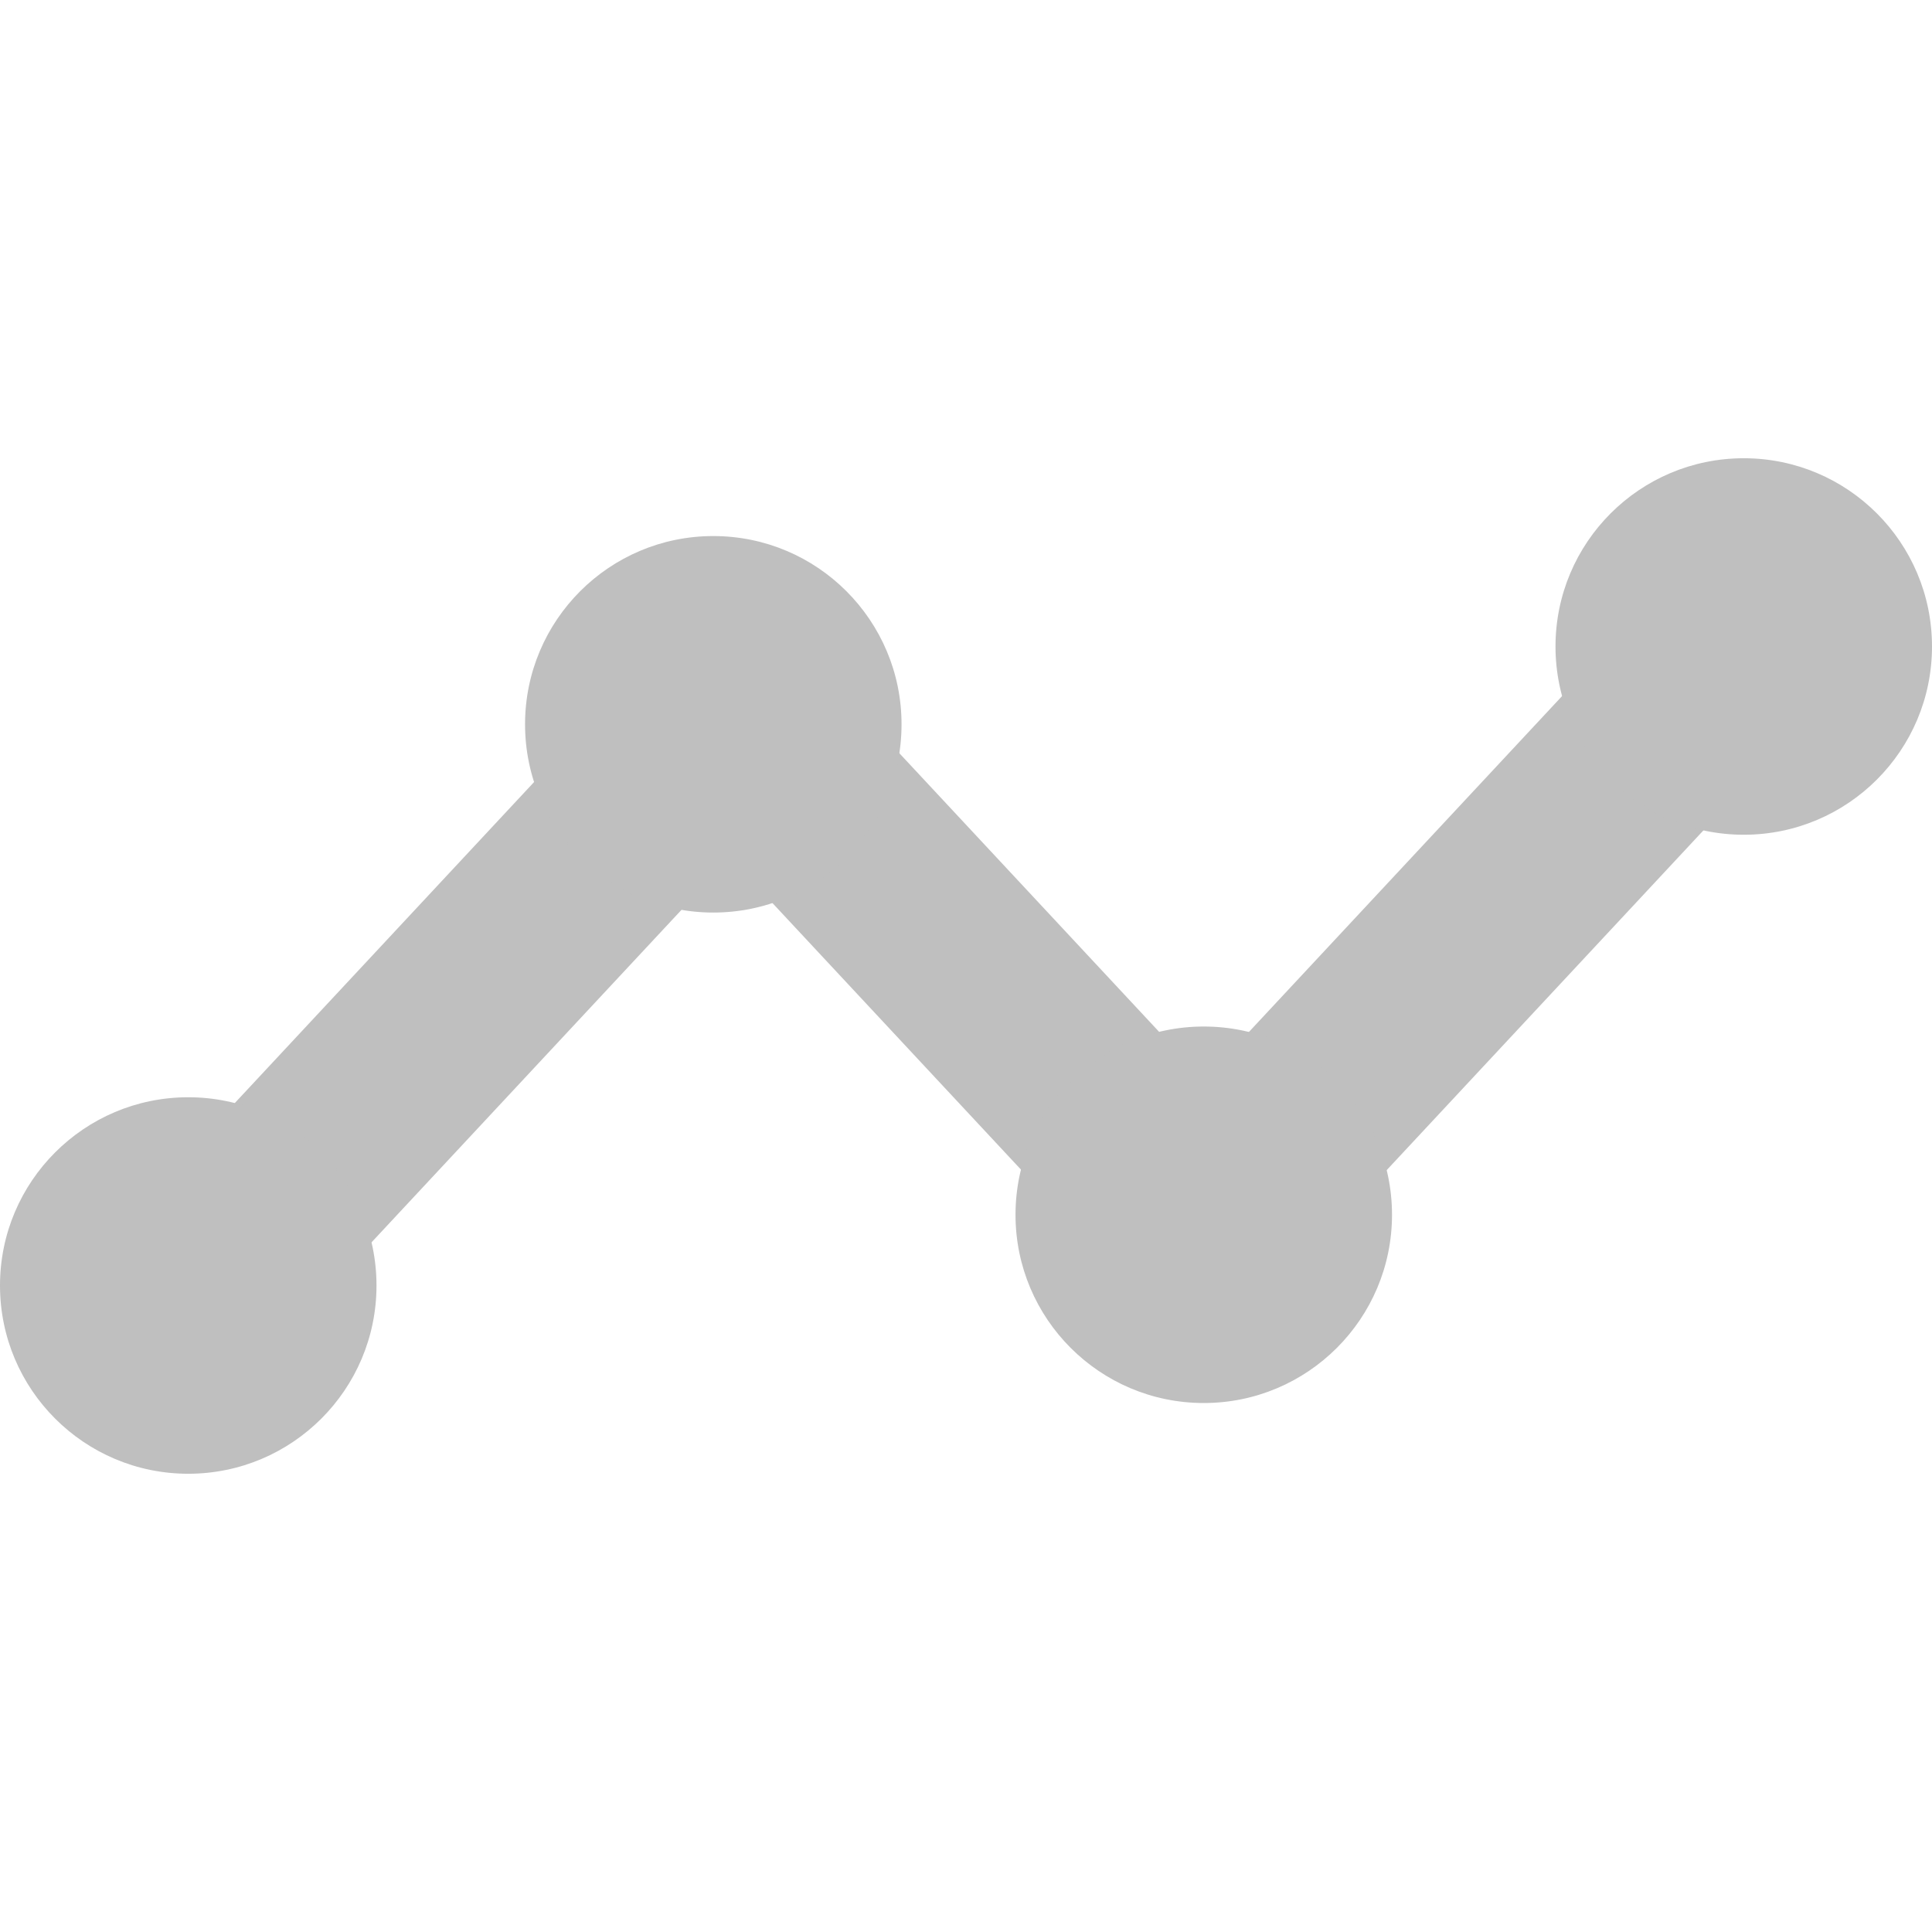 <?xml version="1.0" standalone="no"?><!DOCTYPE svg PUBLIC "-//W3C//DTD SVG 1.1//EN" "http://www.w3.org/Graphics/SVG/1.1/DTD/svg11.dtd"><svg t="1573275425223" class="icon" viewBox="0 0 1024 1024" version="1.1" xmlns="http://www.w3.org/2000/svg" p-id="5739" xmlns:xlink="http://www.w3.org/1999/xlink" width="128" height="128"><defs><style type="text/css"></style></defs><path d="M457.638 378.803L135.805 724.014l-70.647-75.779 321.837-345.21zM960.013 378.803L638.184 724.014l-70.655-75.779 321.846-345.21z" fill="#bfbfbf" p-id="5740"></path><path d="M638.184 724.014L316.339 378.803l70.656-75.778 321.833 345.21z" fill="#bfbfbf" p-id="5741"></path><path d="M477.835 383.898c0 55.104-44.669 99.774-99.771 99.774-55.107 0-99.775-44.67-99.775-99.774 0-55.103 44.668-99.778 99.775-99.778 55.103 0 99.771 44.675 99.771 99.778zM737.793 643.854c0 55.106-44.668 99.774-99.771 99.774-55.107 0-99.78-44.668-99.78-99.774 0-55.104 44.673-99.776 99.78-99.776 55.103 0 99.771 44.672 99.771 99.776zM199.55 681.348c0 55.105-44.677 99.773-99.775 99.773C44.668 781.122 0 736.454 0 681.348c0-55.104 44.668-99.777 99.775-99.777 55.099 0 99.775 44.674 99.775 99.777zM1024 342.655c0 55.105-44.672 99.775-99.775 99.775-55.107 0-99.776-44.67-99.776-99.775 0-55.102 44.669-99.775 99.776-99.775 55.103-0.001 99.775 44.673 99.775 99.775z" fill="#bfbfbf" p-id="5742"></path></svg>